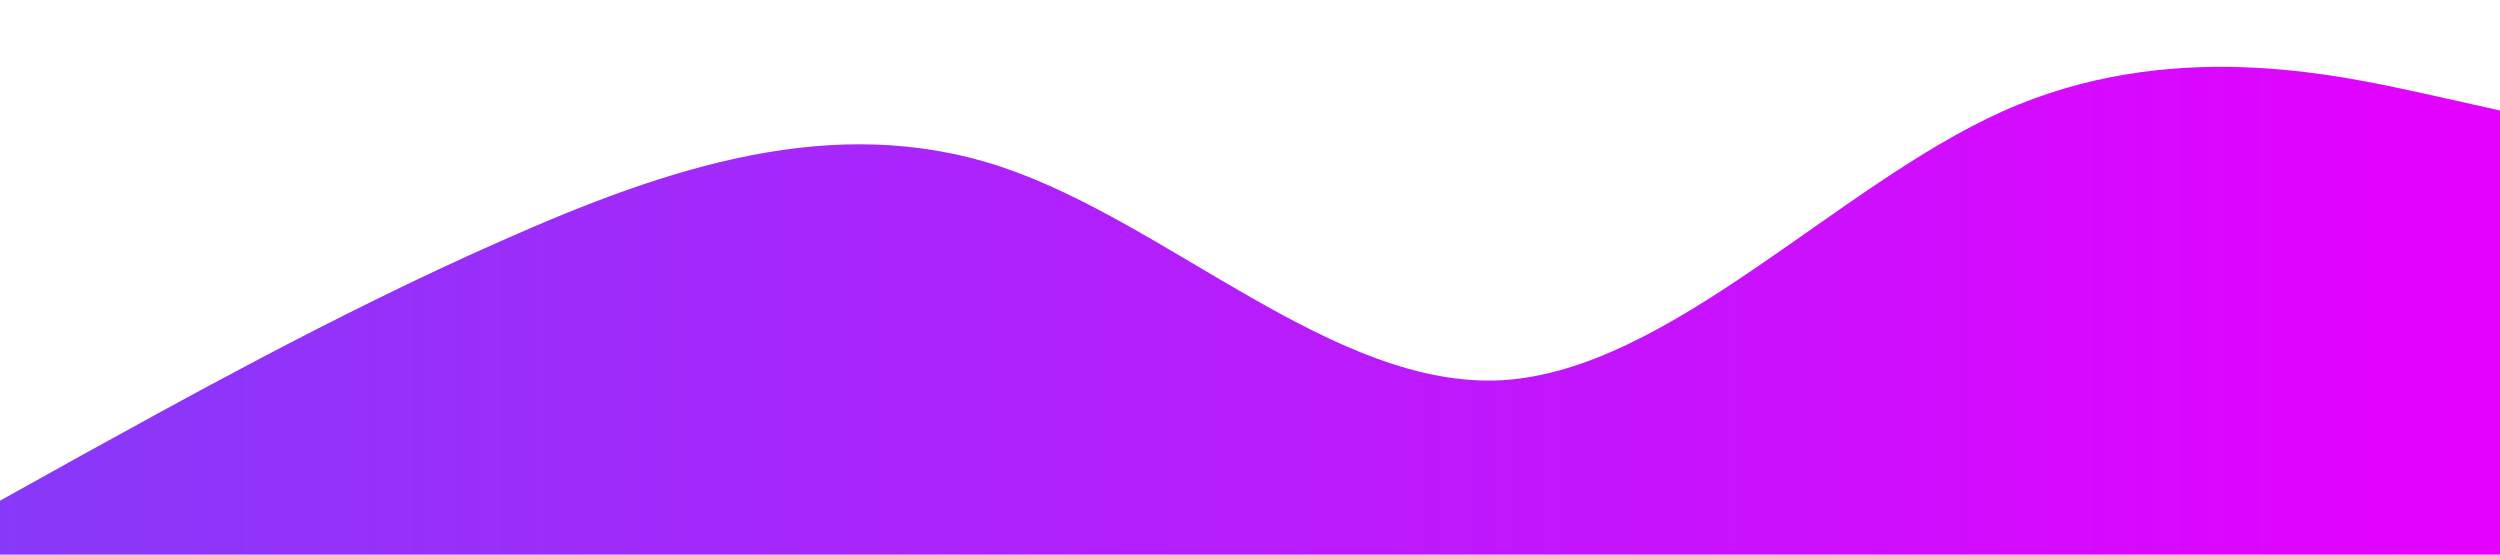 <svg xmlns="http://www.w3.org/2000/svg" viewBox="0 0 1438 319">
  <defs>
    <linearGradient id="grad1" x1="0%" y1="0%" x2="100%" y2="0%">
      <stop offset="0%" style="stop-color:#8739f9;stop-opacity:1" />
      <stop offset="100%" style="stop-color:#e600ff;stop-opacity:1" />
    </linearGradient>
  </defs>
<path fill="url(#grad1)" fill-opacity="1" 
d="M0,288L48,261.3C96,235,192,181,288,138.7C384,96,480,64,576,96C672,128,
768,224,864,218.7C960,213,1056,107,1152,64C1248,21,1344,43,1392,53.3L1440,64L1440,
320L1392,320C1344,320,1248,320,1152,320C1056,320,960,320,864,320C768,320,672,320,576,320C480,
320,384,320,288,320C192,320,96,320,48,320L0,320Z"></path></svg>           
